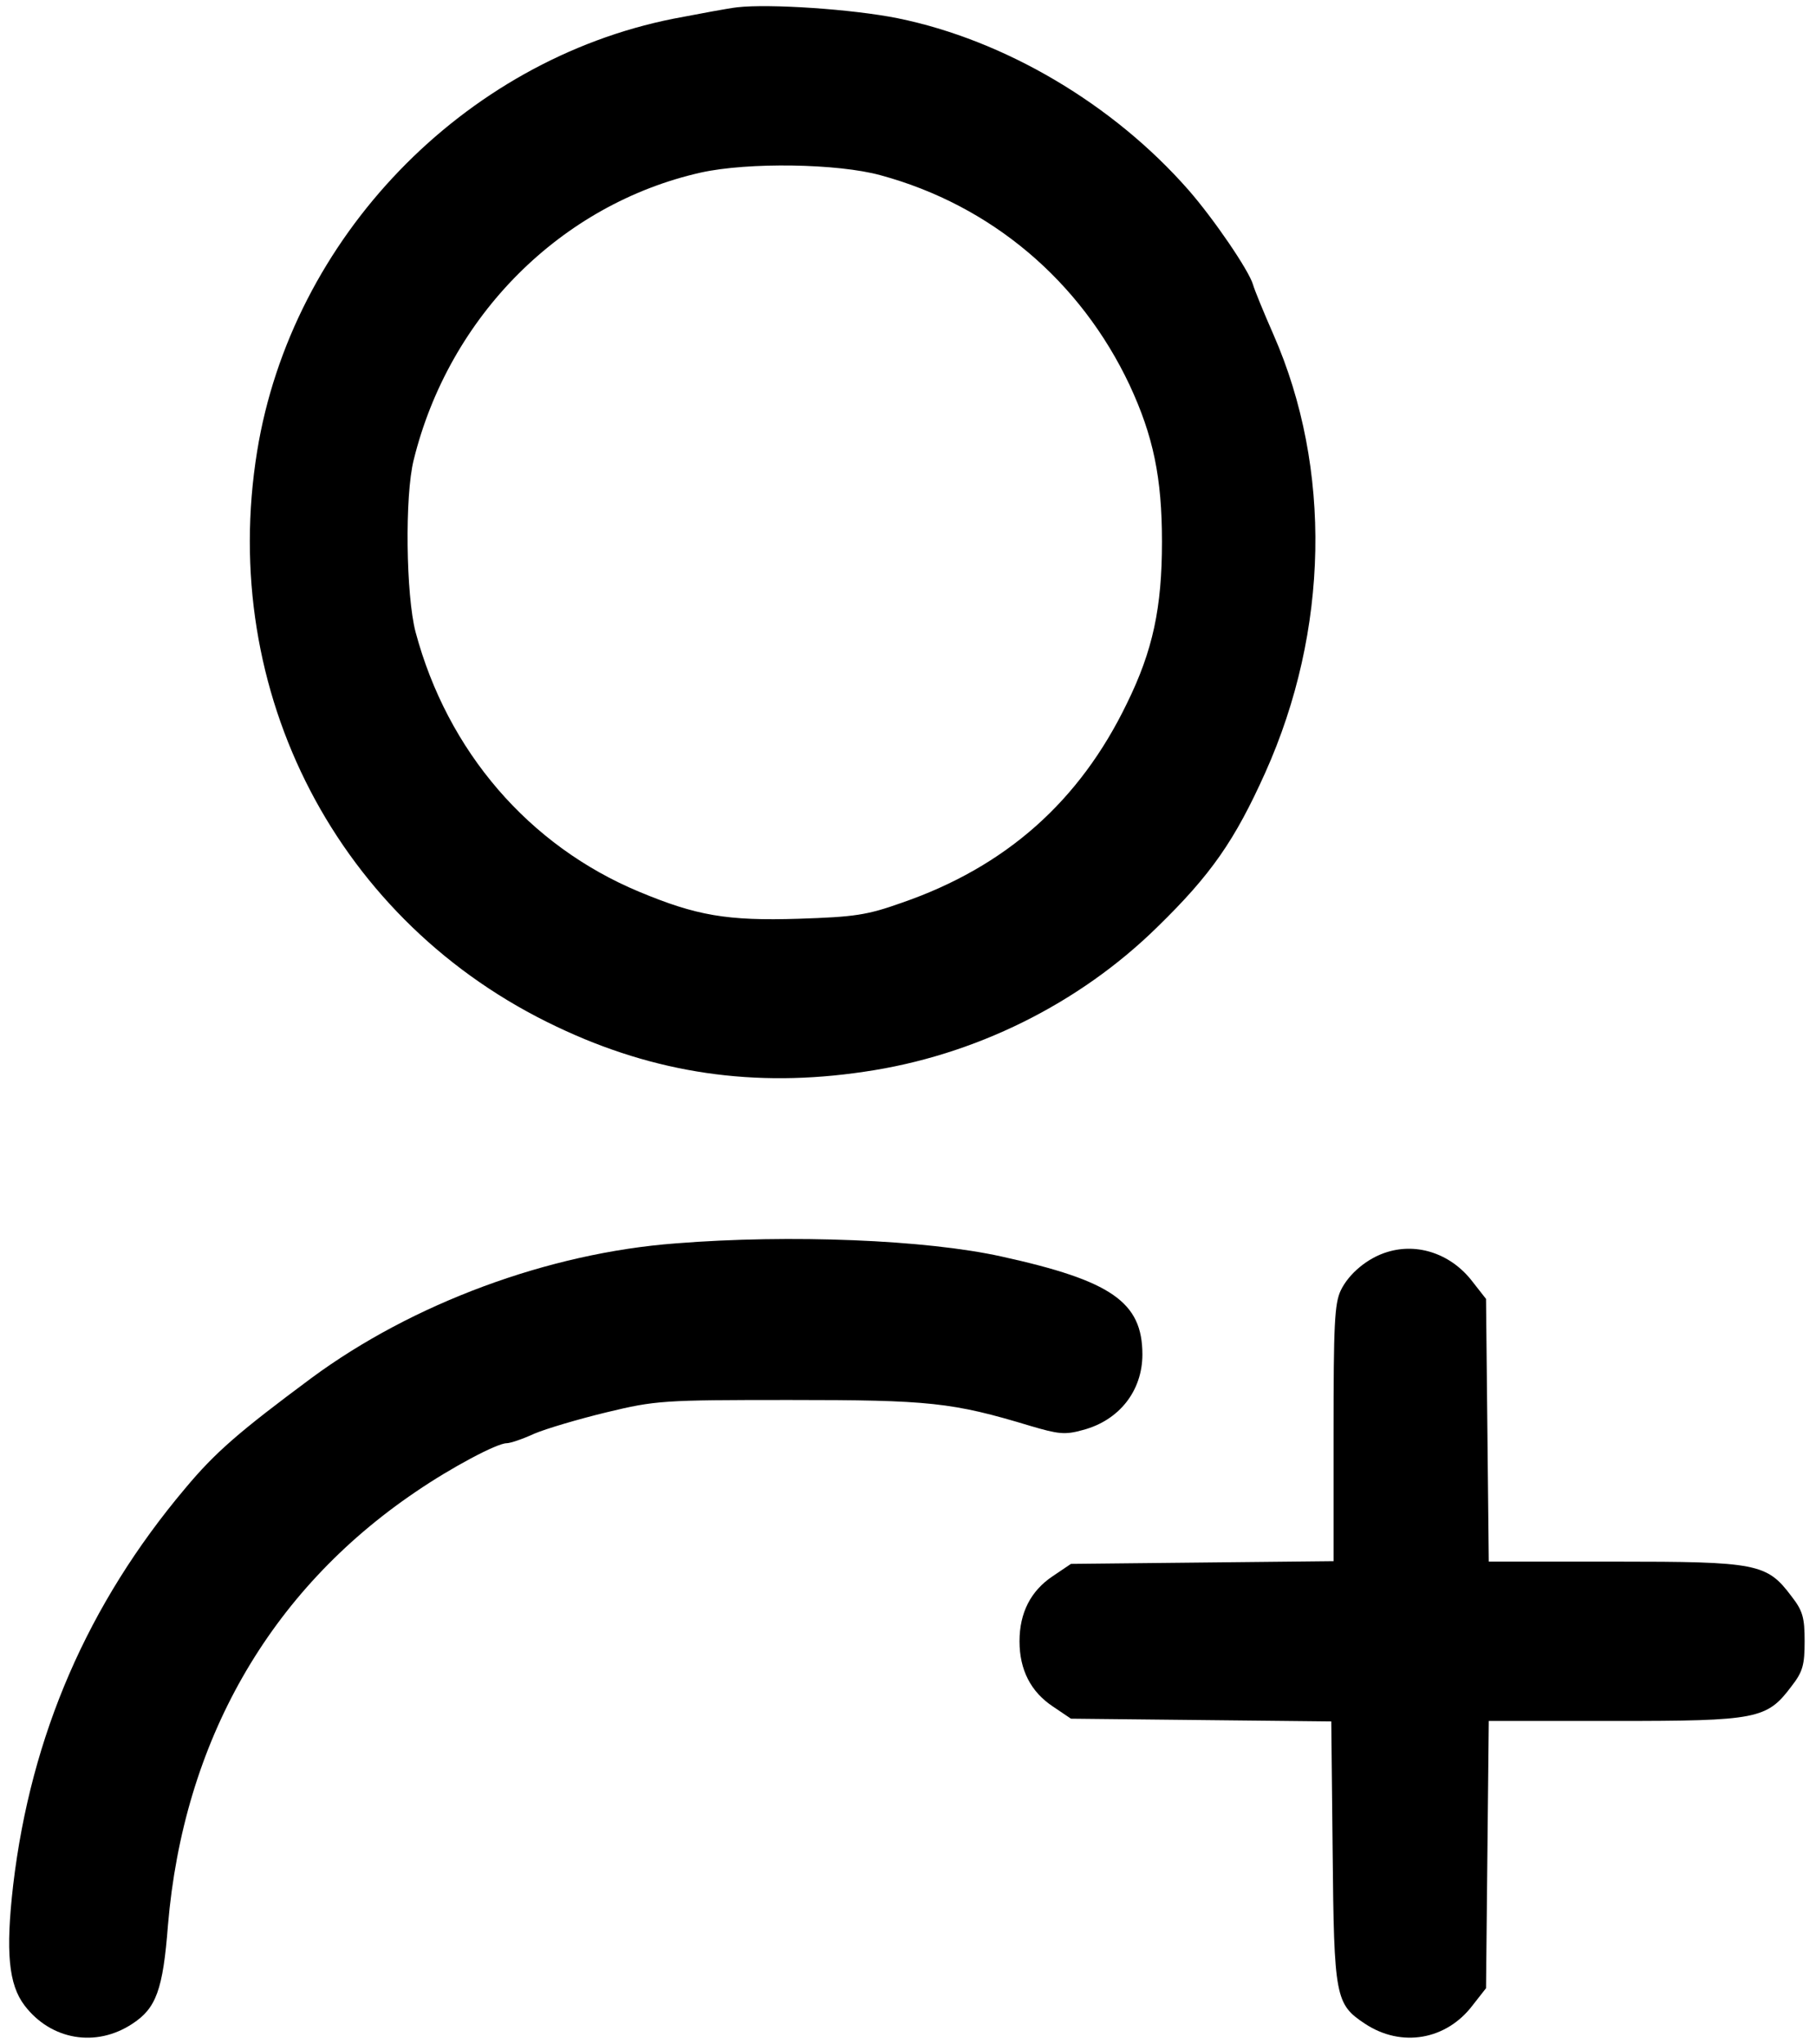 <?xml version="1.0" standalone="no"?>
<!DOCTYPE svg PUBLIC "-//W3C//DTD SVG 20010904//EN"
 "http://www.w3.org/TR/2001/REC-SVG-20010904/DTD/svg10.dtd">
<svg version="1.0" xmlns="http://www.w3.org/2000/svg"
 width="399pt" height="449pt" viewBox="0 0 399 449"
 preserveAspectRatio="xMidYMid meet">

<g transform="translate(0,449) scale(0.1,-0.1)"
fill="#000000" stroke="none">
<path d="M1620 4474 c-19 -2 -82 -14 -140 -25 -463 -92 -839 -482 -915 -950
-86 -530 178 -1037 658 -1264 216 -103 435 -135 676 -99 242 35 472 149 644
318 118 115 170 190 237 339 140 312 147 668 18 962 -22 50 -42 99 -45 110 -9
31 -86 144 -142 208 -165 188 -403 329 -639 377 -100 20 -282 32 -352 24z
m315 -369 c243 -66 439 -232 547 -461 52 -112 71 -203 71 -344 0 -145 -20
-239 -77 -355 -104 -215 -266 -359 -495 -438 -76 -27 -103 -31 -226 -35 -158
-5 -225 7 -350 59 -243 101 -422 309 -492 571 -21 80 -24 299 -4 378 78 316
324 562 631 631 104 23 301 20 395 -6z"/>
<path d="M1485 1759 c-280 -21 -579 -132 -801 -296 -159 -118 -211 -163 -277
-242 -214 -254 -339 -542 -378 -871 -17 -148 -10 -219 25 -265 58 -76 157 -93
237 -40 52 34 67 74 78 216 34 403 222 734 544 952 79 54 179 107 200 107 8 0
35 9 61 21 26 11 97 32 159 47 108 26 123 27 402 27 307 0 357 -5 529 -57 61
-18 76 -20 115 -9 80 21 131 86 131 166 0 115 -68 162 -309 215 -166 37 -465
49 -716 29z"/>
<path d="M3048 1740 c-43 -13 -84 -47 -102 -84 -14 -29 -16 -76 -16 -314 l0
-281 -288 -3 -289 -3 -40 -27 c-48 -32 -73 -80 -73 -143 0 -63 25 -111 73
-143 l40 -27 286 -3 286 -3 3 -286 c3 -320 6 -335 71 -378 80 -53 179 -36 237
41 l29 37 3 294 3 293 277 0 c313 0 334 4 388 76 25 32 29 47 29 99 0 52 -4
67 -29 99 -54 72 -75 76 -388 76 l-277 0 -3 288 -3 289 -29 37 c-46 61 -120
87 -188 66z"/>
</g>
</svg>

